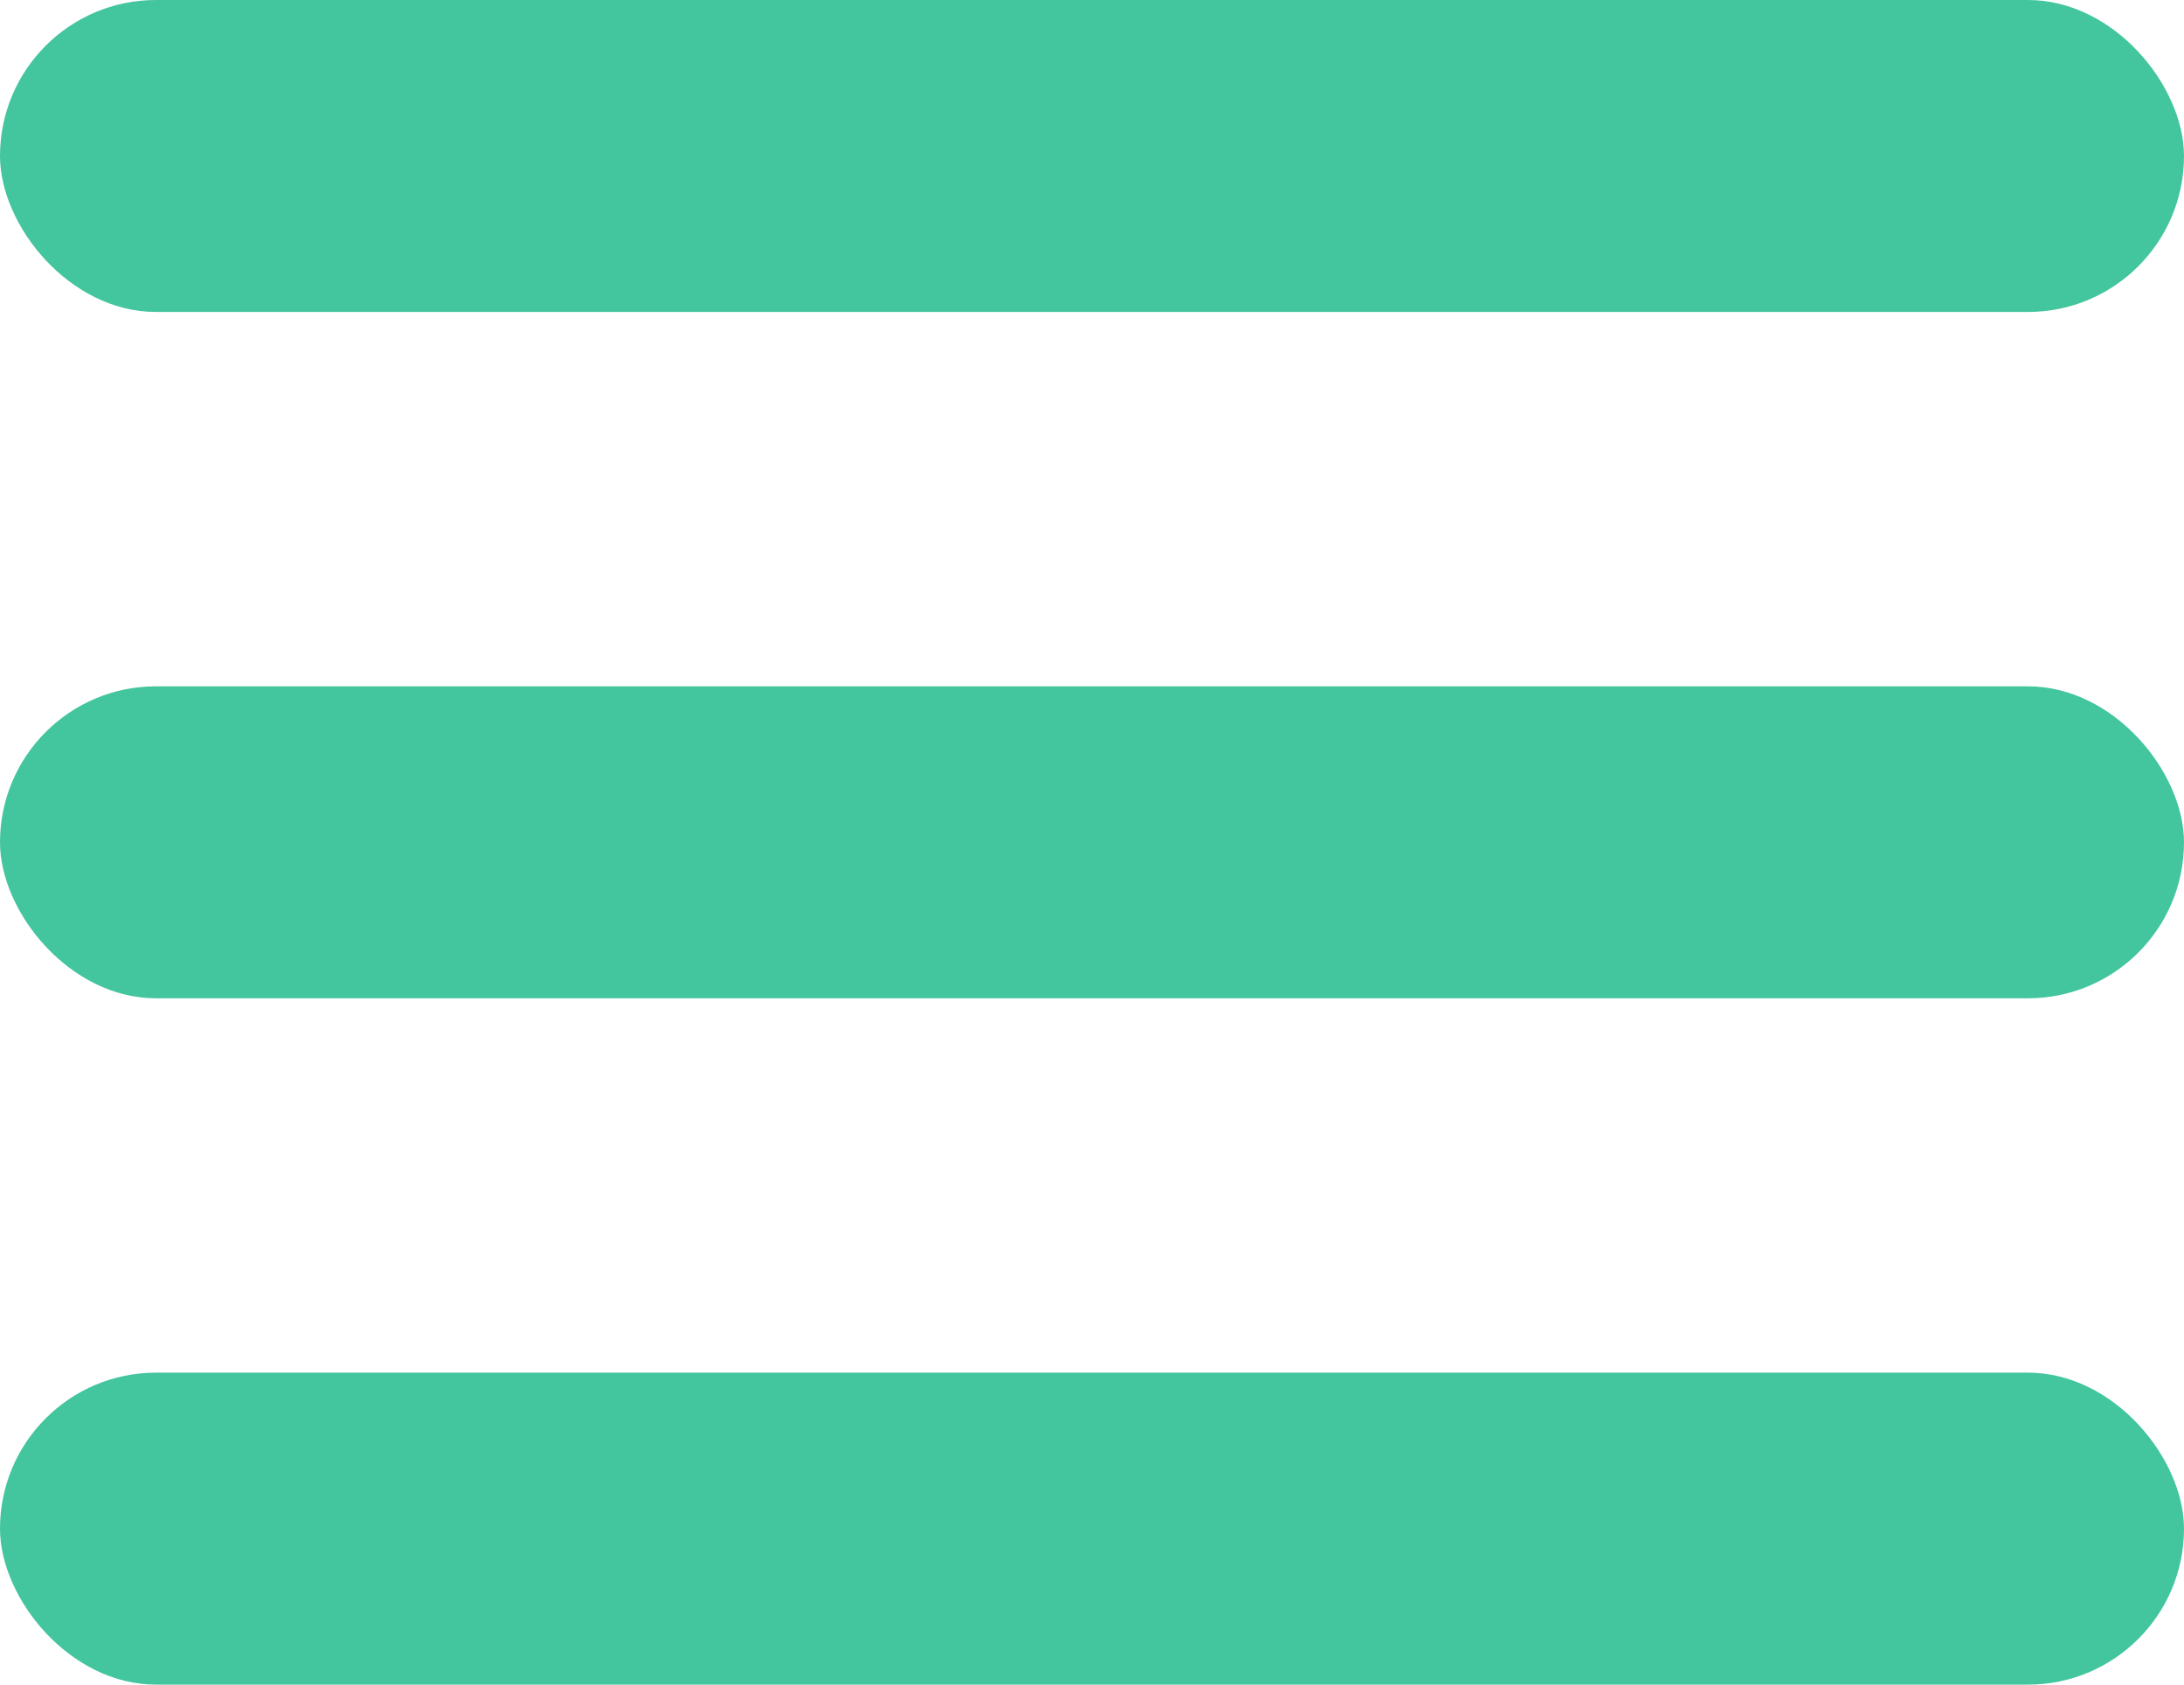 <svg width="70" height="54" viewBox="0 0 70 54" fill="none" xmlns="http://www.w3.org/2000/svg">
<rect width="70" height="10" rx="5" fill="#43C59E"/>
<rect y="22" width="70" height="10" rx="5" fill="#43C59E"/>
<rect y="44" width="70" height="10" rx="5" fill="#43C59E"/>
</svg>
